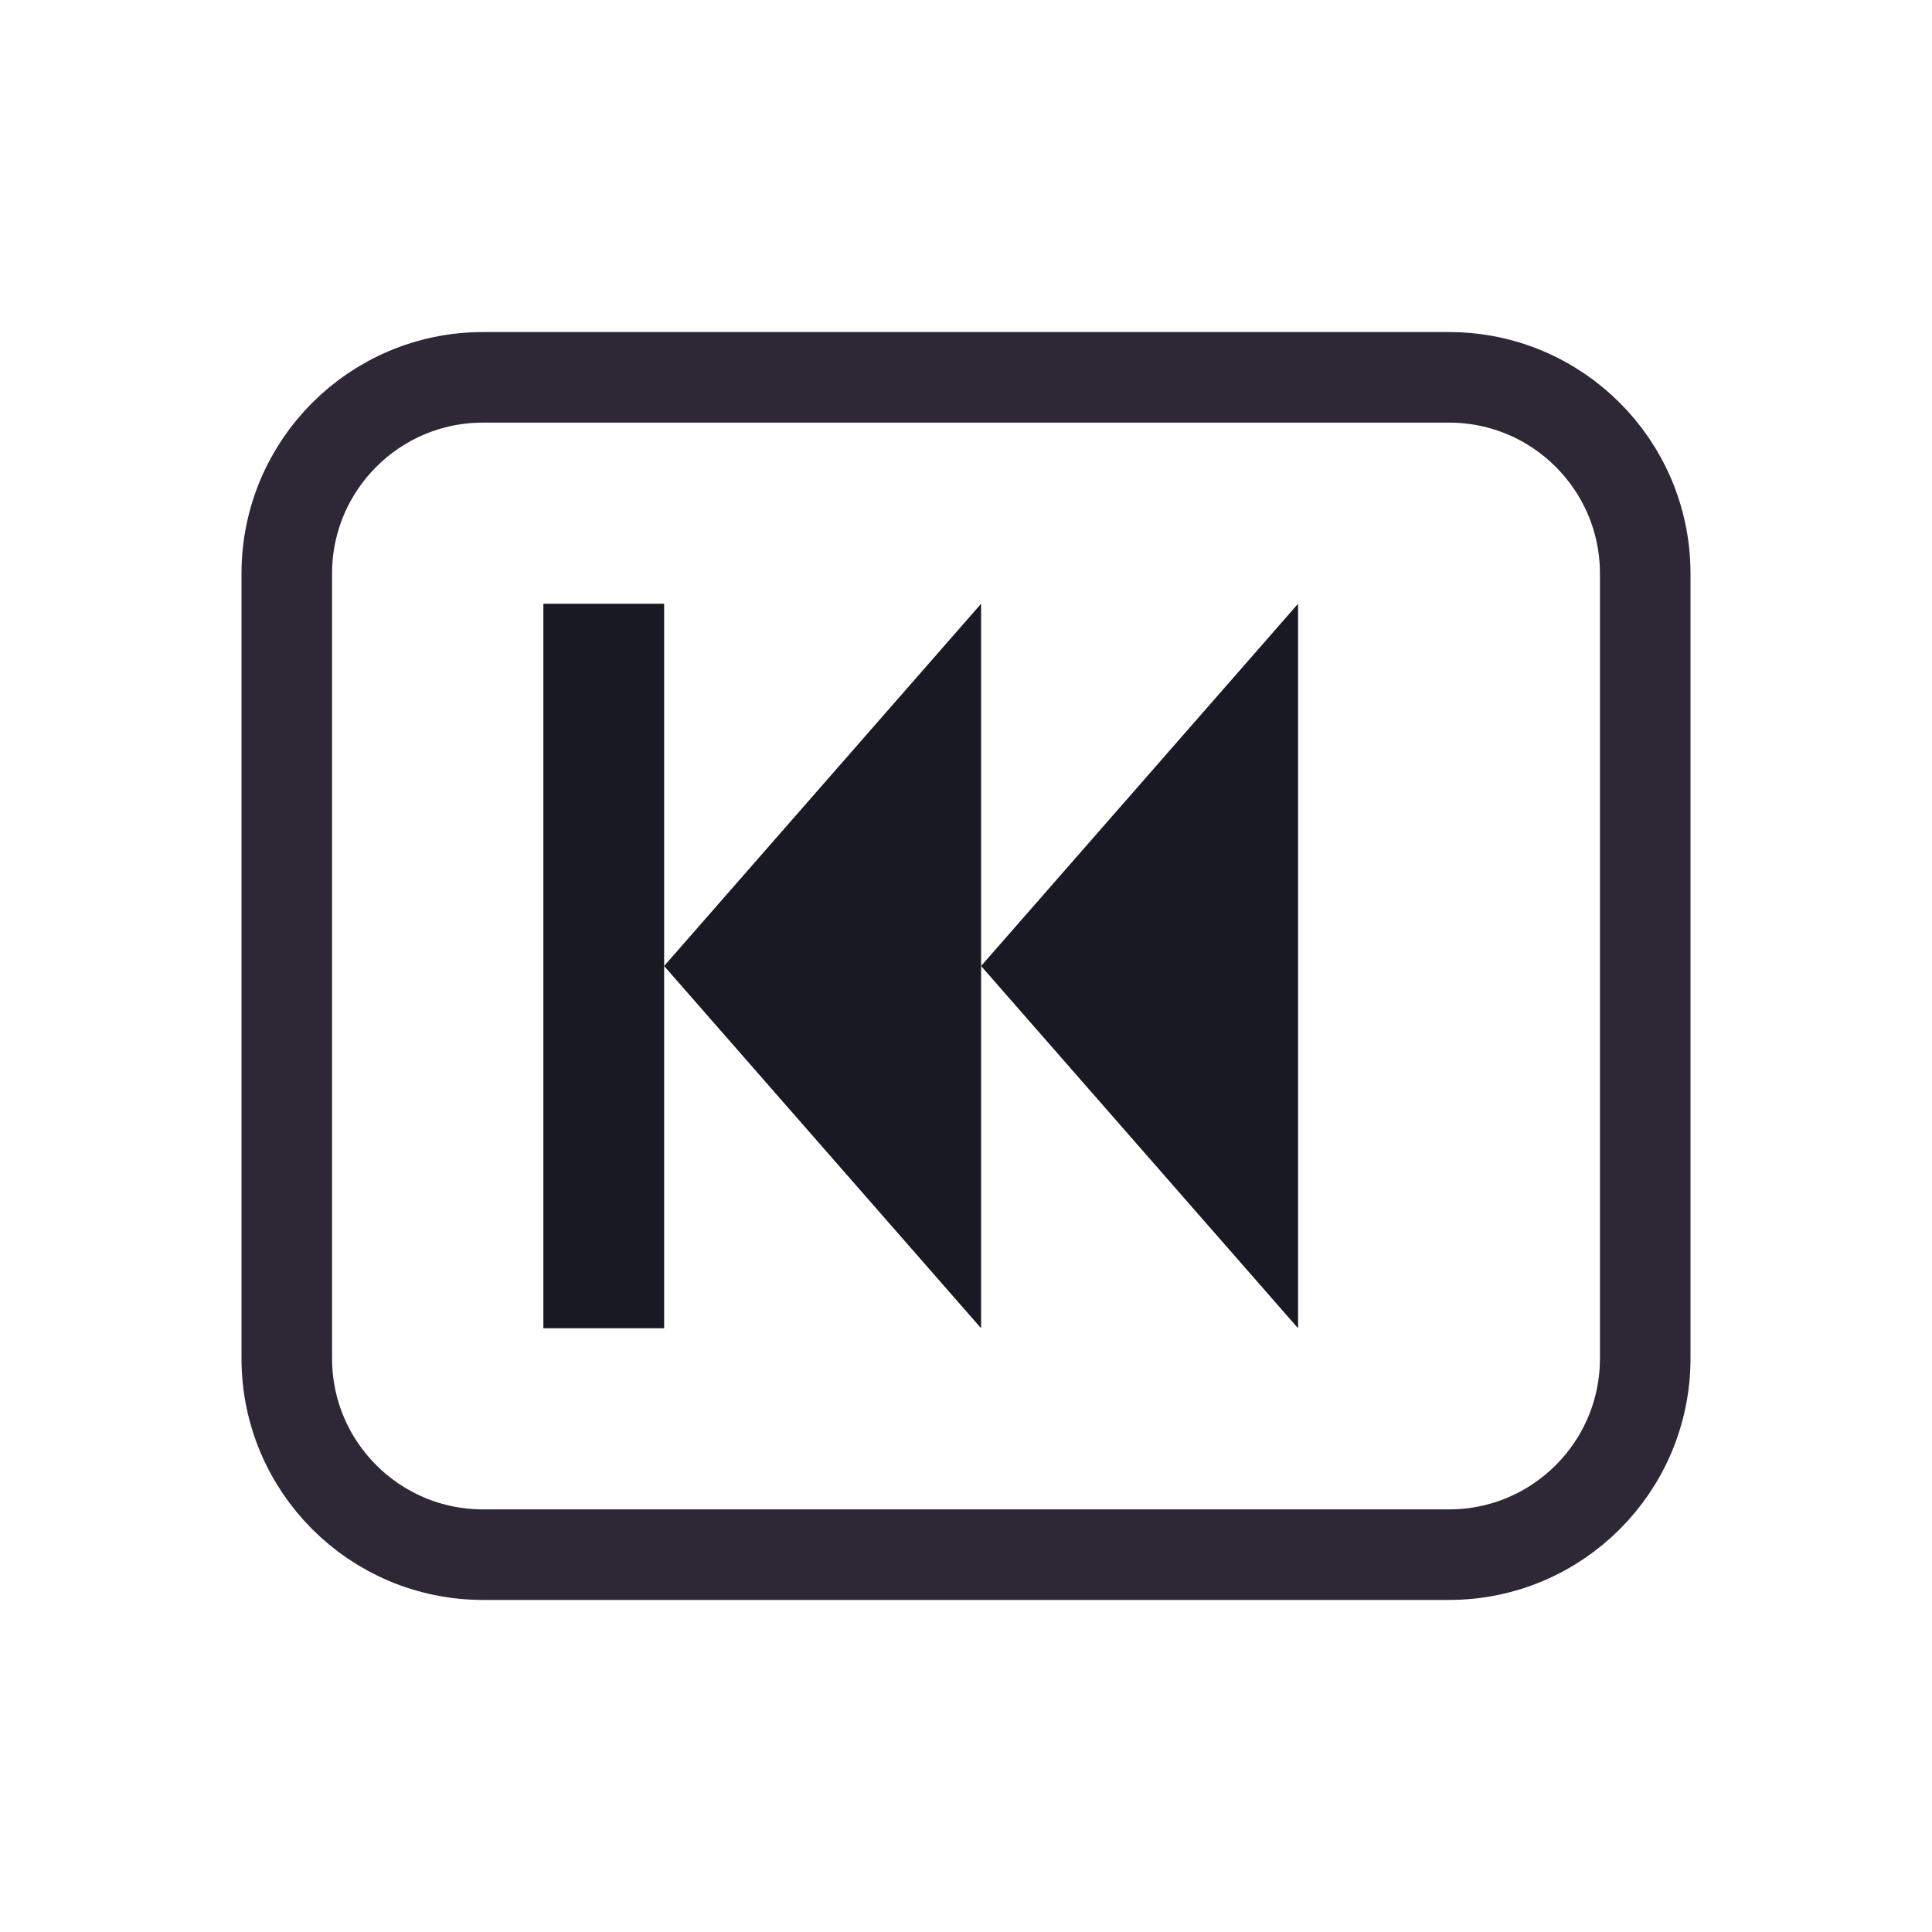 <svg width="128" height="128" viewBox="0 0 128 128" fill="none" xmlns="http://www.w3.org/2000/svg">
<path d="M52 25H76H96C103.18 25 109 30.82 109 38V38.8V55.6V90C109 97.18 103.18 103 96 103H76H64H52H32C24.82 103 19 97.18 19 90V55.6V38C19 30.82 24.82 25 32 25H52Z" stroke="#2E2836" stroke-width="6"/>
<path d="M44 64L65 40V88L44 64Z" fill="#191923"/>
<path d="M65 64L86 40V88L65 64Z" fill="#191923"/>
<path d="M40 40L40 88" stroke="#191923" stroke-width="8"/>
</svg>

